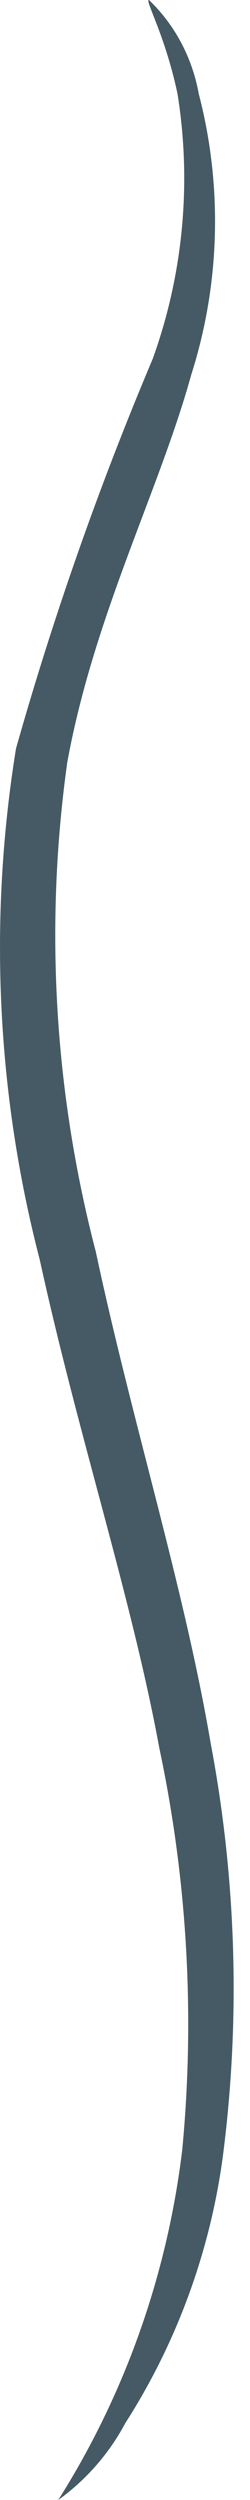 <svg width="1" height="10" viewBox="0 0 1 10" fill="none" xmlns="http://www.w3.org/2000/svg">
<path d="M0.233 10C0.344 9.92 0.436 9.815 0.501 9.693C0.705 9.374 0.838 9.013 0.89 8.636C0.963 8.081 0.946 7.518 0.842 6.969C0.736 6.347 0.53 5.695 0.383 5.006C0.217 4.368 0.178 3.703 0.269 3.05C0.376 2.462 0.637 1.963 0.765 1.499C0.881 1.135 0.891 0.744 0.795 0.375C0.769 0.231 0.7 0.1 0.596 0C0.578 0 0.659 0.135 0.71 0.375C0.767 0.731 0.733 1.096 0.611 1.435C0.397 1.942 0.214 2.463 0.064 2.994C-0.046 3.675 -0.014 4.372 0.159 5.039C0.313 5.744 0.527 6.392 0.637 6.991C0.749 7.519 0.78 8.061 0.729 8.599C0.669 9.098 0.5 9.577 0.233 10Z" fill="#455A64"/>
</svg>
